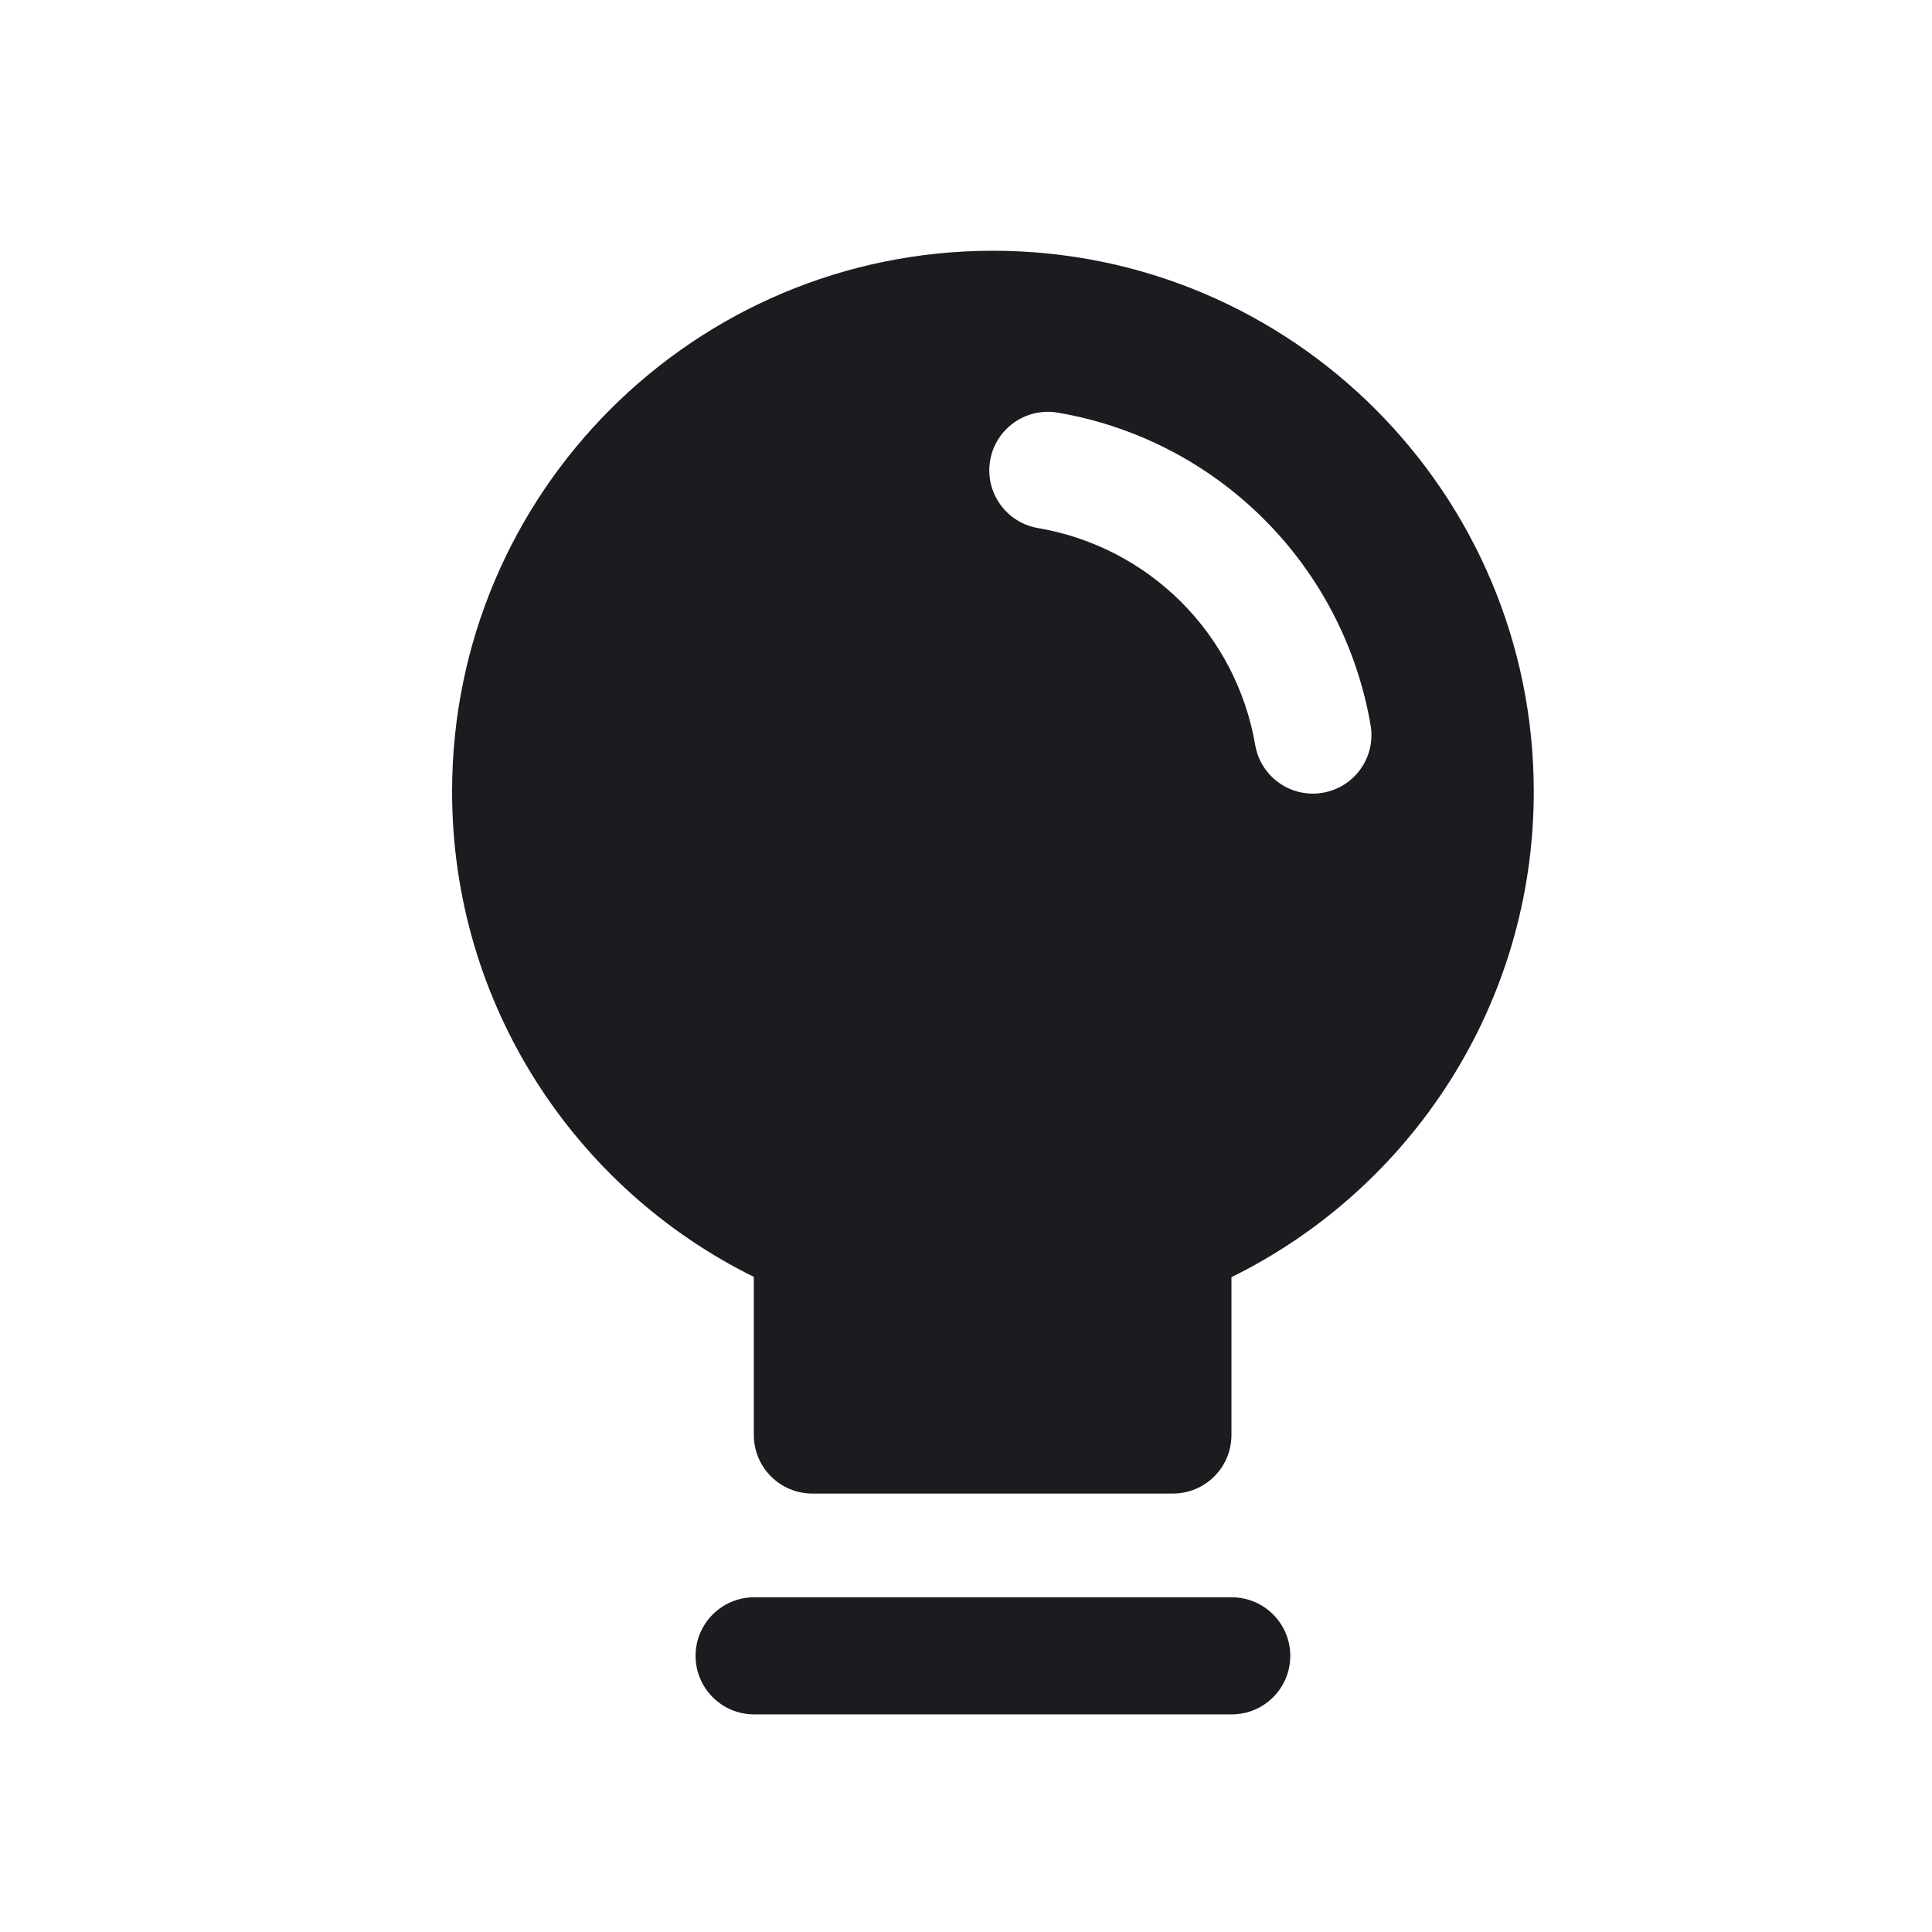 <svg width="33" height="33" viewBox="0 0 33 33" fill="none" xmlns="http://www.w3.org/2000/svg">
<path fill-rule="evenodd" clip-rule="evenodd" d="M21.034 21.815C24.093 20.309 26.198 17.161 26.198 13.521C26.198 8.419 22.062 4.283 16.96 4.283C11.858 4.283 7.722 8.419 7.722 13.521C7.722 17.157 9.822 20.302 12.876 21.81V24.511C12.876 25.064 13.324 25.511 13.876 25.511H20.034C20.586 25.511 21.034 25.064 21.034 24.511V21.815ZM16.912 7.867C17.005 7.322 17.521 6.956 18.066 7.048C19.4 7.275 20.631 7.91 21.588 8.867C22.546 9.823 23.182 11.053 23.411 12.387C23.504 12.931 23.138 13.448 22.594 13.541C22.05 13.635 21.533 13.269 21.44 12.725C21.281 11.799 20.839 10.945 20.175 10.282C19.51 9.618 18.656 9.177 17.73 9.02C17.186 8.927 16.82 8.411 16.912 7.867ZM12.881 27.283C12.329 27.283 11.881 27.731 11.881 28.283C11.881 28.835 12.329 29.283 12.881 29.283H21.039C21.591 29.283 22.039 28.835 22.039 28.283C22.039 27.731 21.591 27.283 21.039 27.283H12.881Z" fill="#1C1B1F"/>
</svg>
